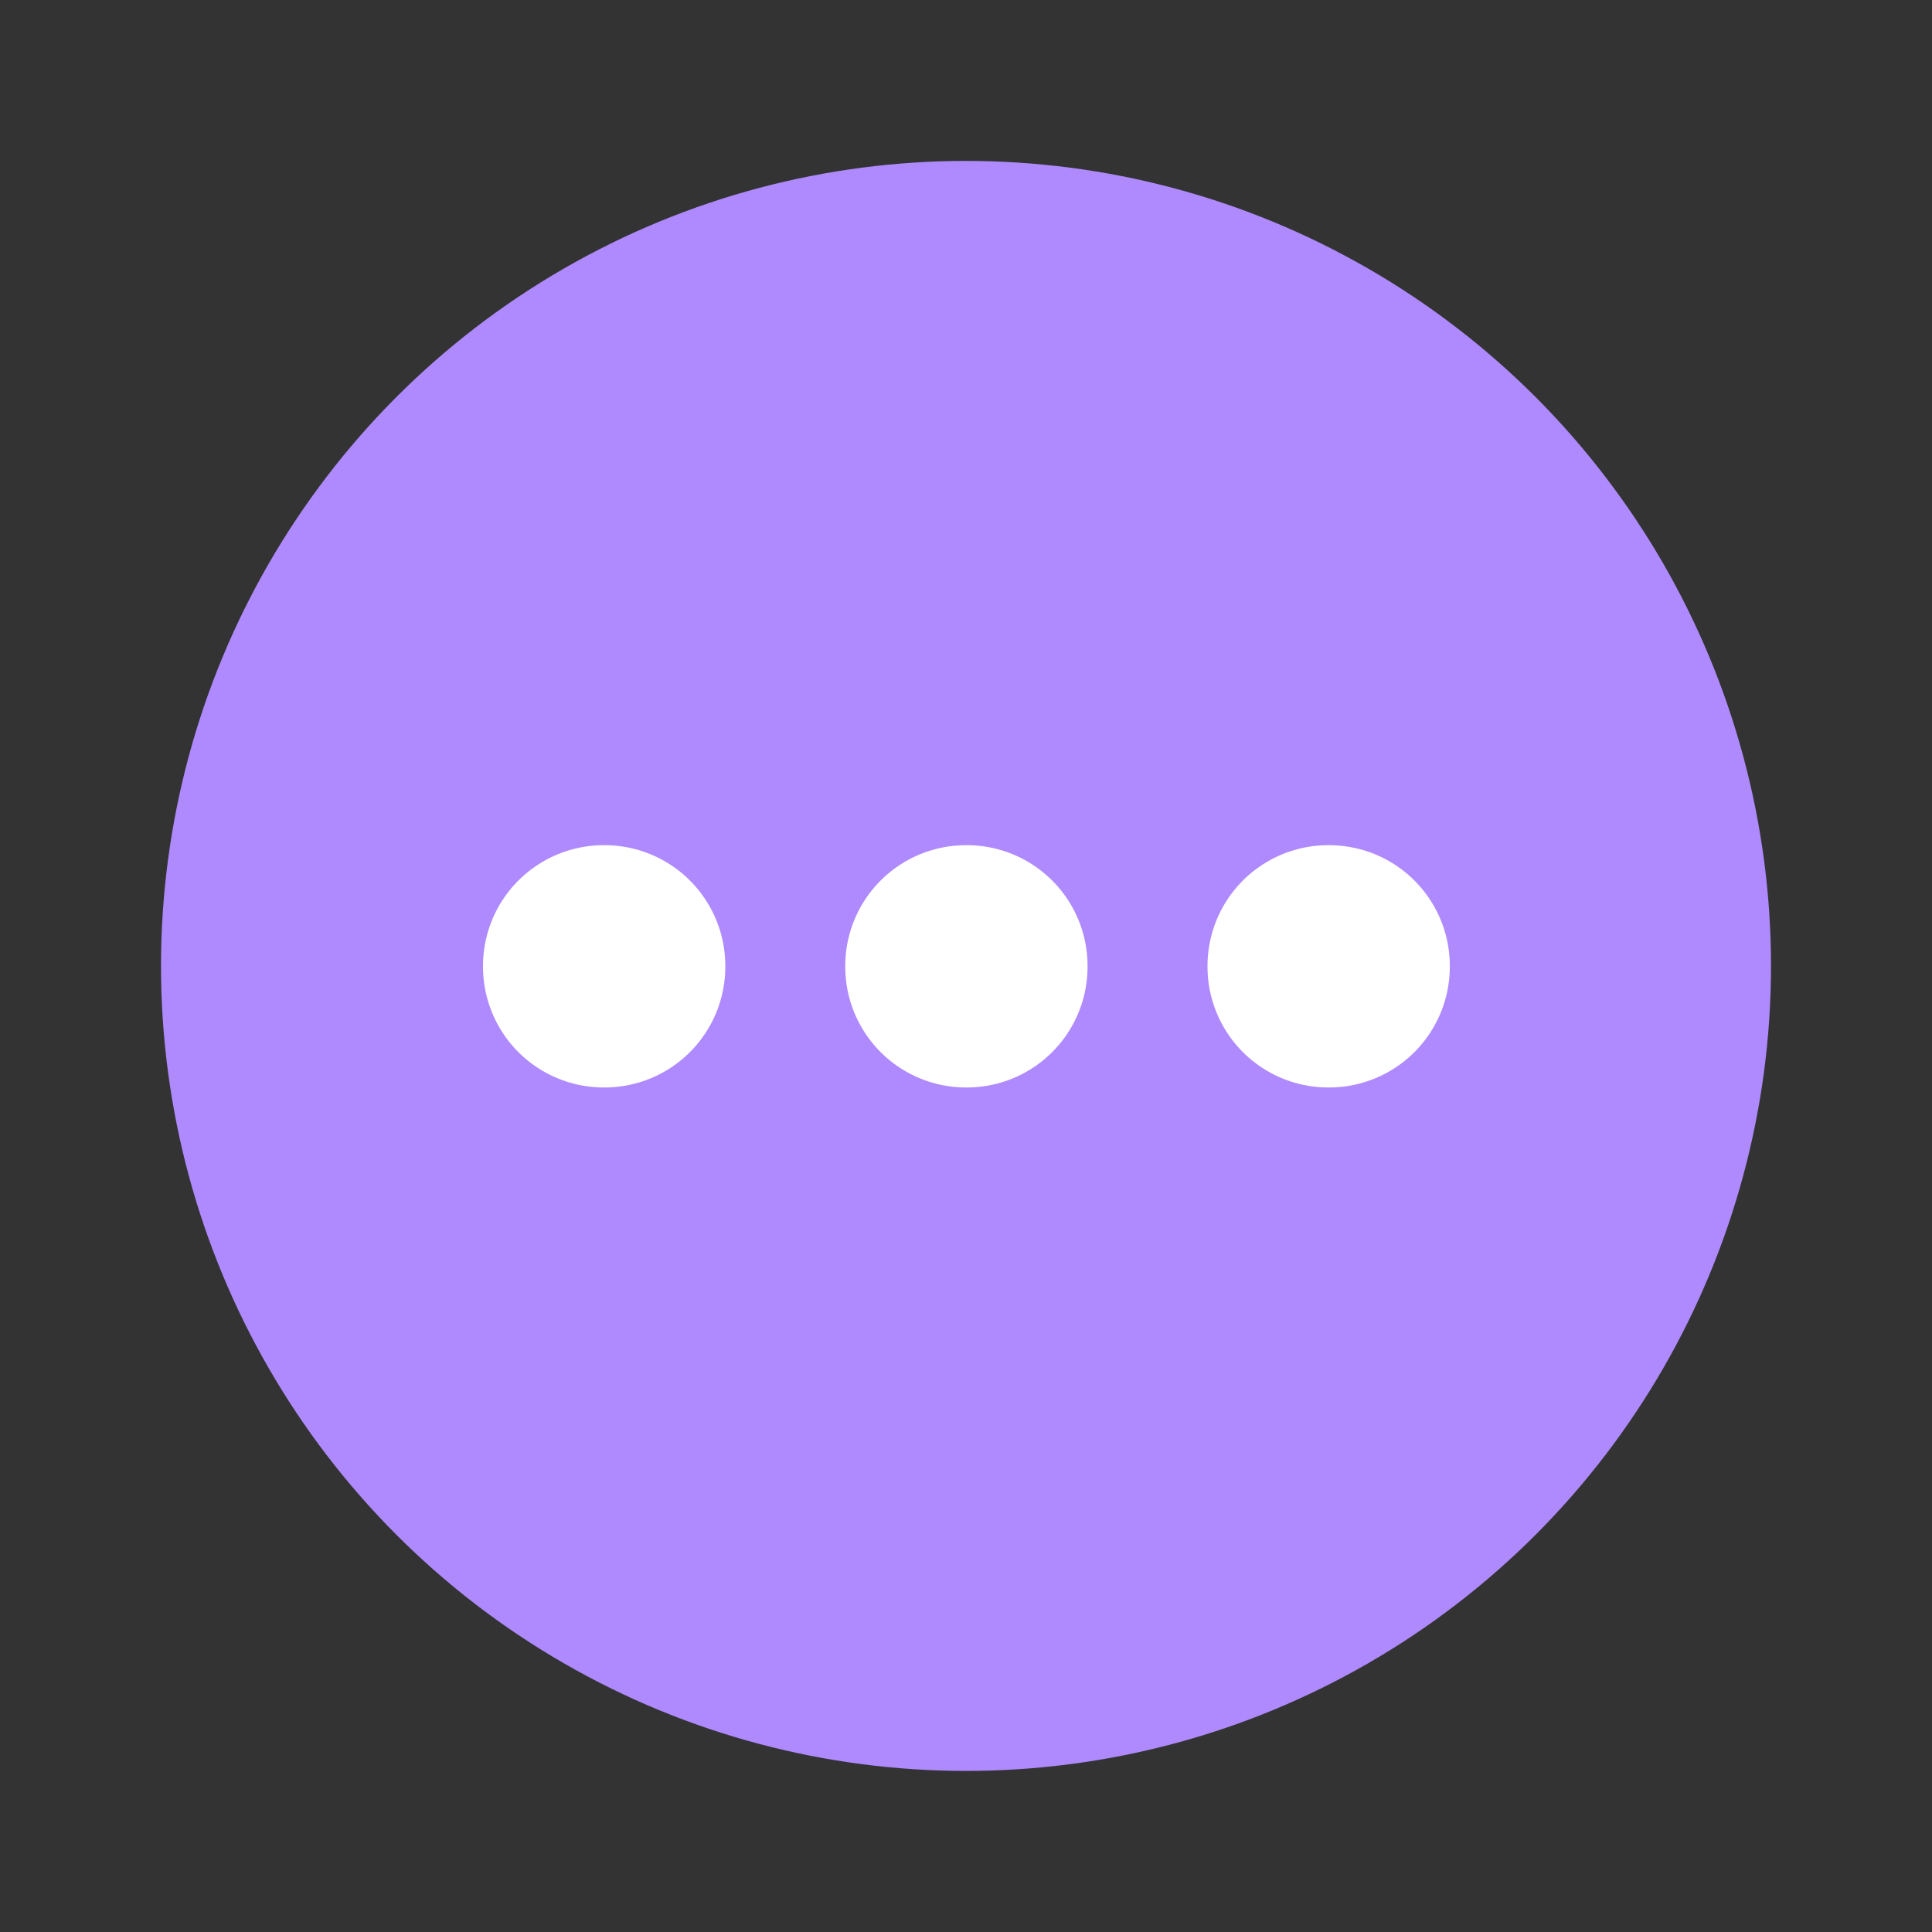 <svg width="24" height="24" viewBox="0 0 24 24" fill="none" xmlns="http://www.w3.org/2000/svg">
<rect x="0" y="0" width="24" height="24" fill="#333333" stroke="none"/>
<g clip-path="url(#clip0_429_3456)">
<circle cx="12" cy="11.999" r="9" fill="#AF8AFF" stroke="#AF8AFF" stroke-width="2" stroke-linecap="round" stroke-linejoin="round"/>
<rect x="12.01" y="11.999" width="0.01" height="0.01" transform="rotate(90 12.01 11.999)" stroke="white" stroke-width="3" stroke-linejoin="round"/>
<rect x="16.51" y="11.999" width="0.01" height="0.01" transform="rotate(90 16.51 11.999)" stroke="white" stroke-width="3" stroke-linejoin="round"/>
<rect x="7.51" y="11.999" width="0.01" height="0.01" transform="rotate(90 7.51 11.999)" stroke="white" stroke-width="3" stroke-linejoin="round"/>
</g>
<defs>
<clipPath id="clip0_429_3456">
<rect width="24" height="24" fill="white"/>
</clipPath>
</defs>
</svg>
